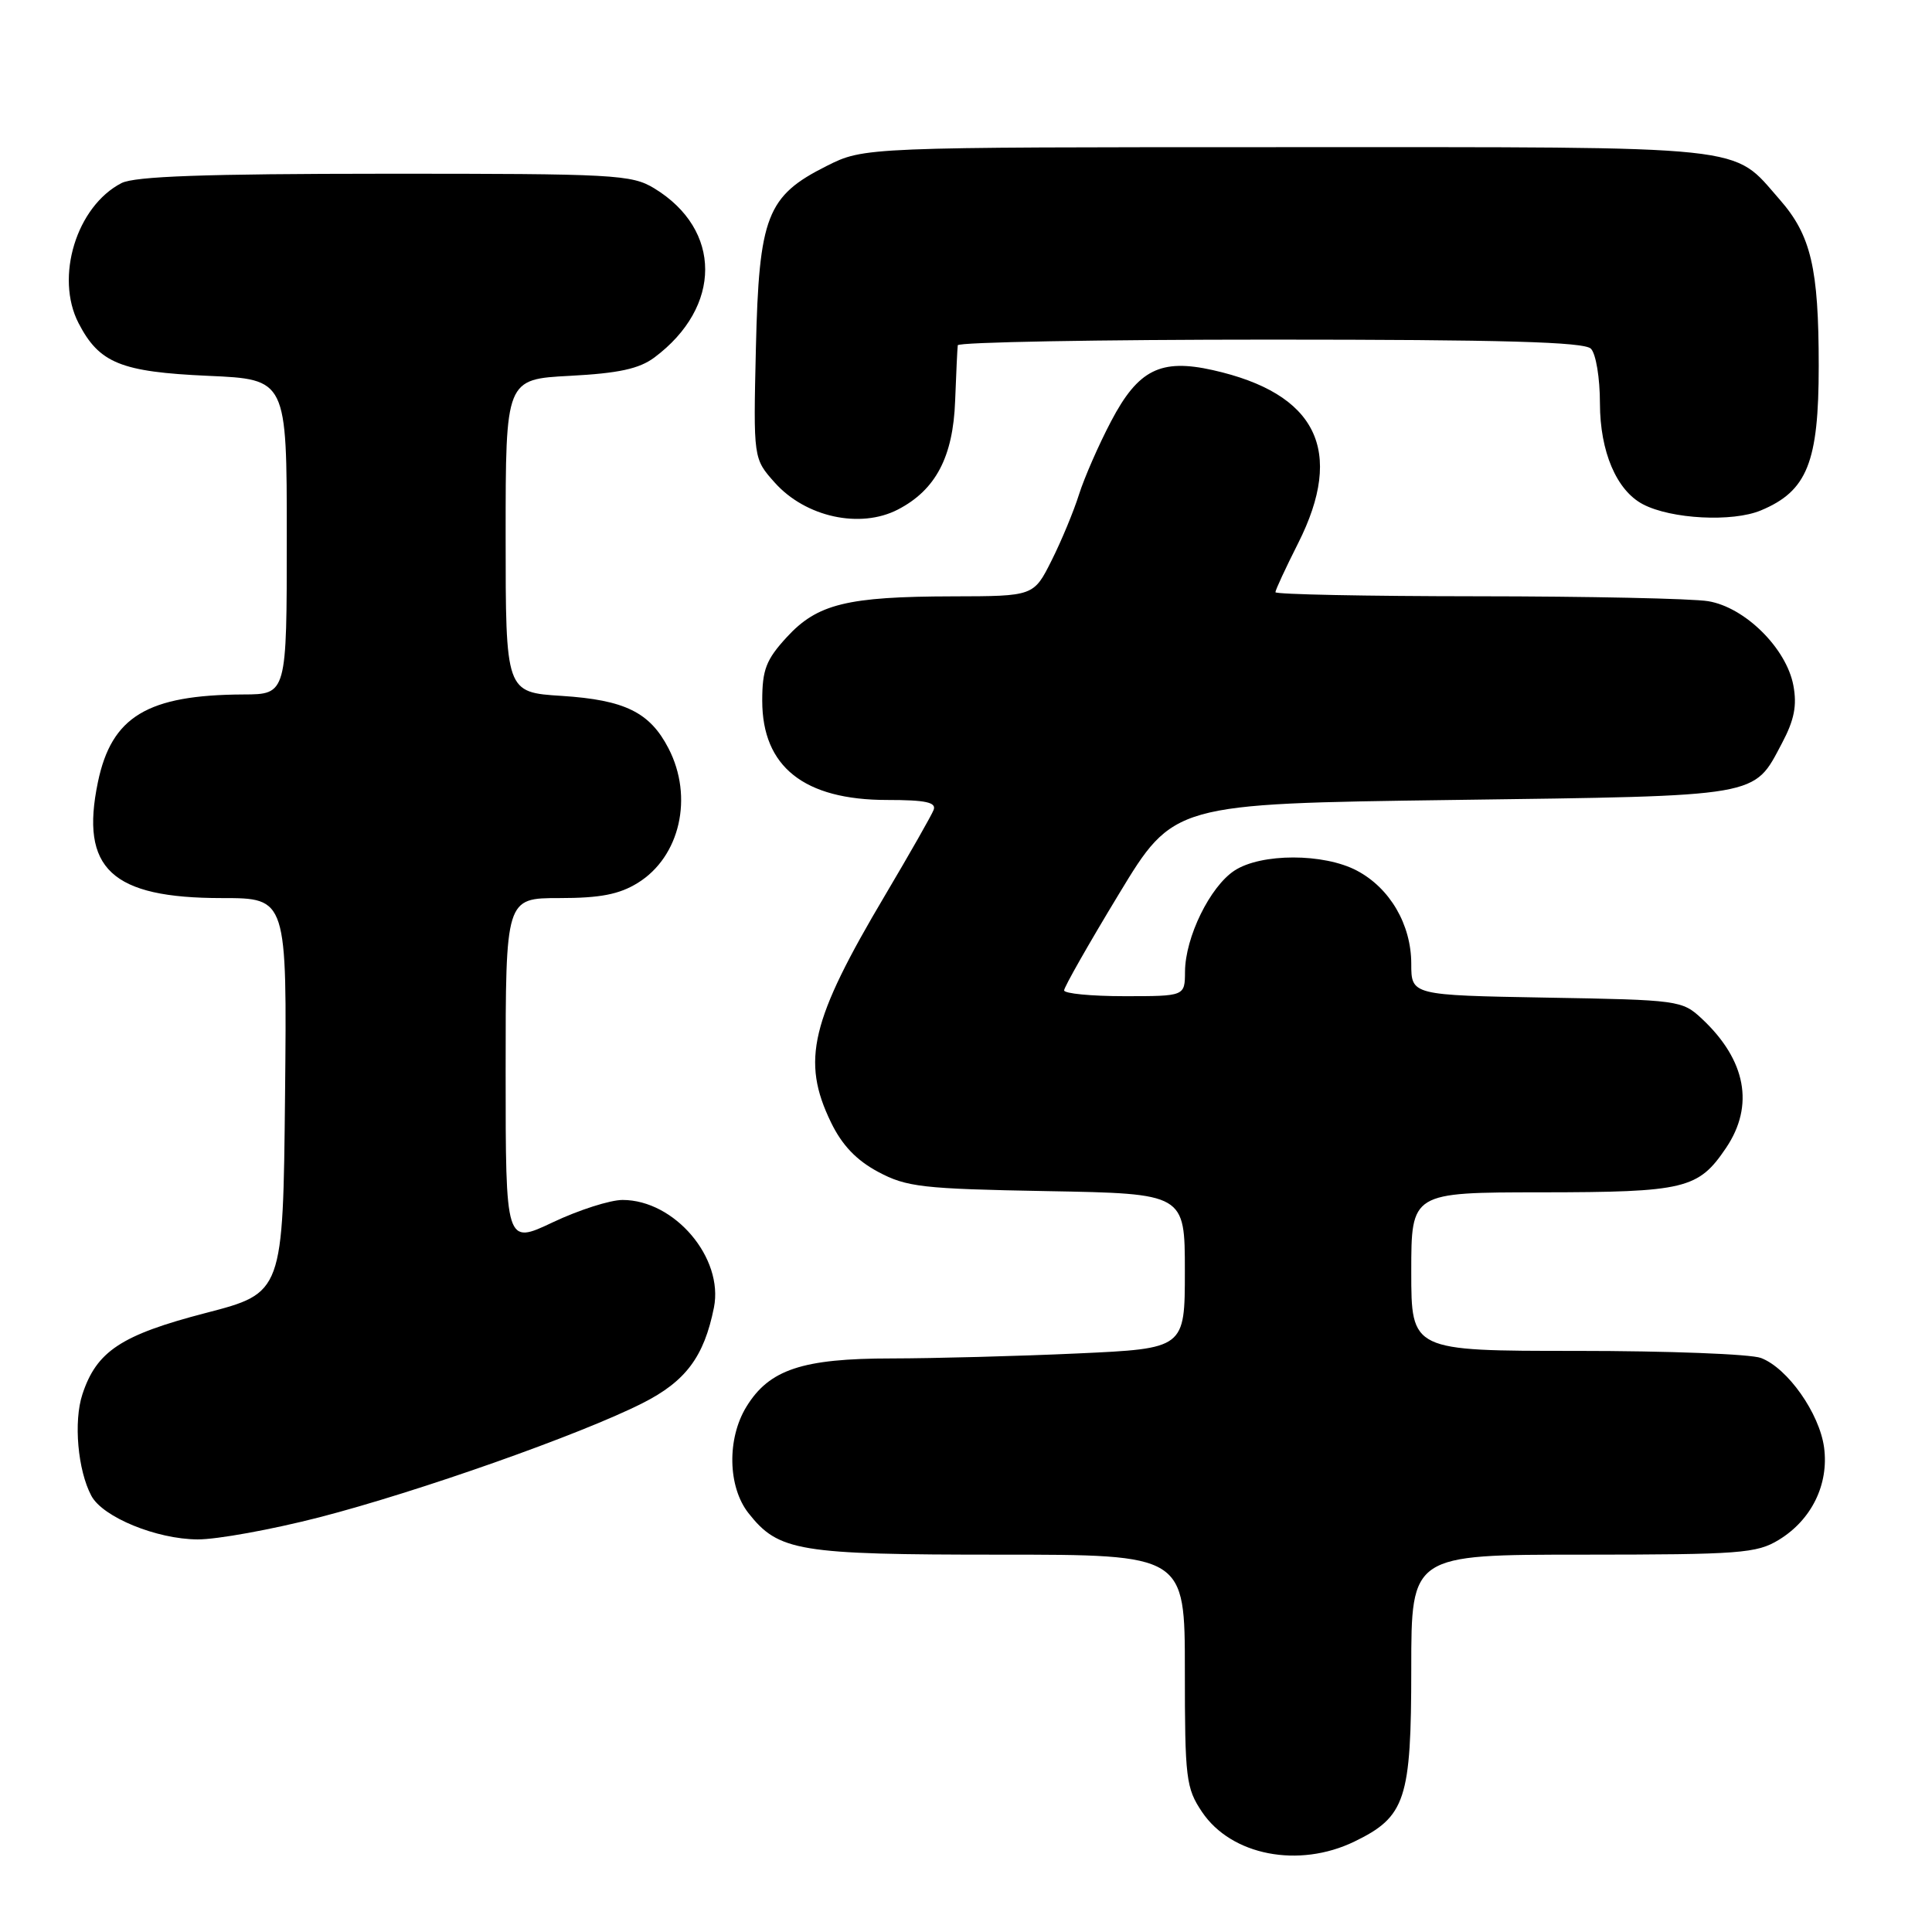 <?xml version="1.0" encoding="UTF-8" standalone="no"?>
<!DOCTYPE svg PUBLIC "-//W3C//DTD SVG 1.1//EN" "http://www.w3.org/Graphics/SVG/1.1/DTD/svg11.dtd" >
<svg xmlns="http://www.w3.org/2000/svg" xmlns:xlink="http://www.w3.org/1999/xlink" version="1.1" viewBox="0 0 256 256">
 <g >
 <path fill="currentColor"
d=" M 179.46 244.02 C 186.25 240.73 187.00 238.45 187.00 221.10 C 187.00 206.00 187.00 206.00 209.75 206.00 C 230.55 205.99 232.77 205.83 235.70 204.04 C 240.05 201.39 242.35 196.68 241.70 191.80 C 241.09 187.27 236.87 181.28 233.34 179.94 C 231.98 179.42 221.00 179.00 208.93 179.00 C 187.00 179.00 187.00 179.00 187.00 168.50 C 187.00 158.00 187.00 158.00 204.25 157.99 C 223.30 157.97 225.04 157.55 228.72 152.09 C 232.49 146.49 231.36 140.47 225.52 135.00 C 222.90 132.55 222.46 132.49 204.92 132.19 C 187.00 131.87 187.00 131.87 187.00 127.69 C 186.99 122.50 184.17 117.67 179.79 115.36 C 175.40 113.04 167.11 113.04 163.57 115.36 C 160.33 117.49 157.05 124.18 157.02 128.75 C 157.00 132.00 157.00 132.00 149.00 132.00 C 144.60 132.00 141.00 131.65 141.00 131.23 C 141.00 130.80 144.26 125.06 148.25 118.48 C 155.50 106.50 155.50 106.50 192.50 106.00 C 233.66 105.44 232.30 105.68 236.13 98.46 C 237.75 95.40 238.13 93.49 237.63 90.82 C 236.70 85.89 231.21 80.46 226.34 79.66 C 224.23 79.31 210.46 79.02 195.75 79.01 C 181.04 79.00 169.00 78.76 169.00 78.47 C 169.00 78.18 170.35 75.27 172.00 72.00 C 178.21 59.70 174.48 52.13 160.70 49.04 C 153.78 47.49 150.81 48.99 147.23 55.81 C 145.58 58.94 143.68 63.30 142.98 65.50 C 142.29 67.70 140.66 71.64 139.35 74.25 C 136.97 79.00 136.97 79.00 126.23 79.02 C 112.23 79.05 108.30 80.02 104.25 84.43 C 101.51 87.41 101.00 88.74 101.00 92.85 C 101.00 101.60 106.54 106.00 117.56 106.00 C 122.65 106.00 124.10 106.31 123.71 107.32 C 123.43 108.04 120.55 113.10 117.31 118.57 C 107.41 135.25 106.14 140.54 110.11 148.72 C 111.57 151.74 113.48 153.74 116.36 155.28 C 120.12 157.29 122.19 157.53 138.75 157.83 C 157.00 158.16 157.00 158.16 157.00 168.42 C 157.00 178.69 157.00 178.69 142.75 179.34 C 134.91 179.70 123.84 179.99 118.15 180.00 C 106.30 180.00 101.91 181.47 98.89 186.42 C 96.31 190.65 96.44 197.01 99.17 200.49 C 103.17 205.57 105.77 206.00 132.47 206.00 C 157.00 206.00 157.00 206.00 157.00 221.35 C 157.00 235.68 157.15 236.93 159.28 240.10 C 163.16 245.86 172.08 247.59 179.46 244.02 Z  M 42.32 201.05 C 55.44 197.66 76.87 190.10 85.11 185.94 C 90.86 183.04 93.29 179.79 94.60 173.26 C 95.91 166.69 89.40 159.01 82.50 159.00 C 80.85 159.00 76.69 160.33 73.25 161.96 C 67.00 164.92 67.00 164.92 67.00 141.96 C 67.00 119.00 67.00 119.00 74.13 119.00 C 79.53 119.00 82.05 118.51 84.51 116.99 C 90.11 113.53 91.92 105.61 88.58 99.16 C 86.11 94.38 82.80 92.75 74.44 92.21 C 67.00 91.74 67.00 91.74 67.00 70.99 C 67.00 50.25 67.00 50.25 75.52 49.80 C 81.98 49.46 84.69 48.87 86.71 47.37 C 95.69 40.66 95.68 30.43 86.70 24.96 C 83.70 23.13 81.46 23.01 51.00 23.02 C 27.19 23.03 17.86 23.36 16.10 24.26 C 10.14 27.33 7.26 36.73 10.41 42.82 C 13.15 48.12 16.01 49.28 27.58 49.80 C 38.00 50.26 38.00 50.26 38.00 71.13 C 38.00 92.00 38.00 92.00 32.25 92.02 C 19.52 92.08 14.78 94.94 12.97 103.65 C 10.59 115.11 14.76 119.00 29.42 119.00 C 38.03 119.00 38.03 119.00 37.77 145.16 C 37.50 171.32 37.50 171.32 27.25 173.98 C 16.06 176.89 12.80 179.04 10.92 184.75 C 9.73 188.35 10.30 194.83 12.11 198.21 C 13.62 201.03 20.74 203.95 26.18 203.98 C 28.76 203.99 36.02 202.67 42.32 201.05 Z  M 118.97 67.52 C 123.98 64.93 126.29 60.55 126.56 53.12 C 126.70 49.48 126.85 46.16 126.91 45.75 C 126.96 45.34 145.58 45.00 168.30 45.00 C 199.09 45.00 209.91 45.31 210.80 46.20 C 211.47 46.87 212.00 50.08 212.00 53.45 C 212.01 59.84 214.19 64.98 217.70 66.82 C 221.43 68.78 229.57 69.21 233.33 67.63 C 239.47 65.07 240.99 61.26 240.99 48.50 C 240.99 35.51 239.97 31.17 235.80 26.42 C 229.40 19.14 232.82 19.50 170.50 19.50 C 114.50 19.50 114.50 19.50 109.52 22.00 C 101.61 25.97 100.57 28.65 100.16 46.13 C 99.82 60.77 99.82 60.77 102.67 63.96 C 106.75 68.52 113.97 70.10 118.97 67.52 Z "/>
</g>
</svg>